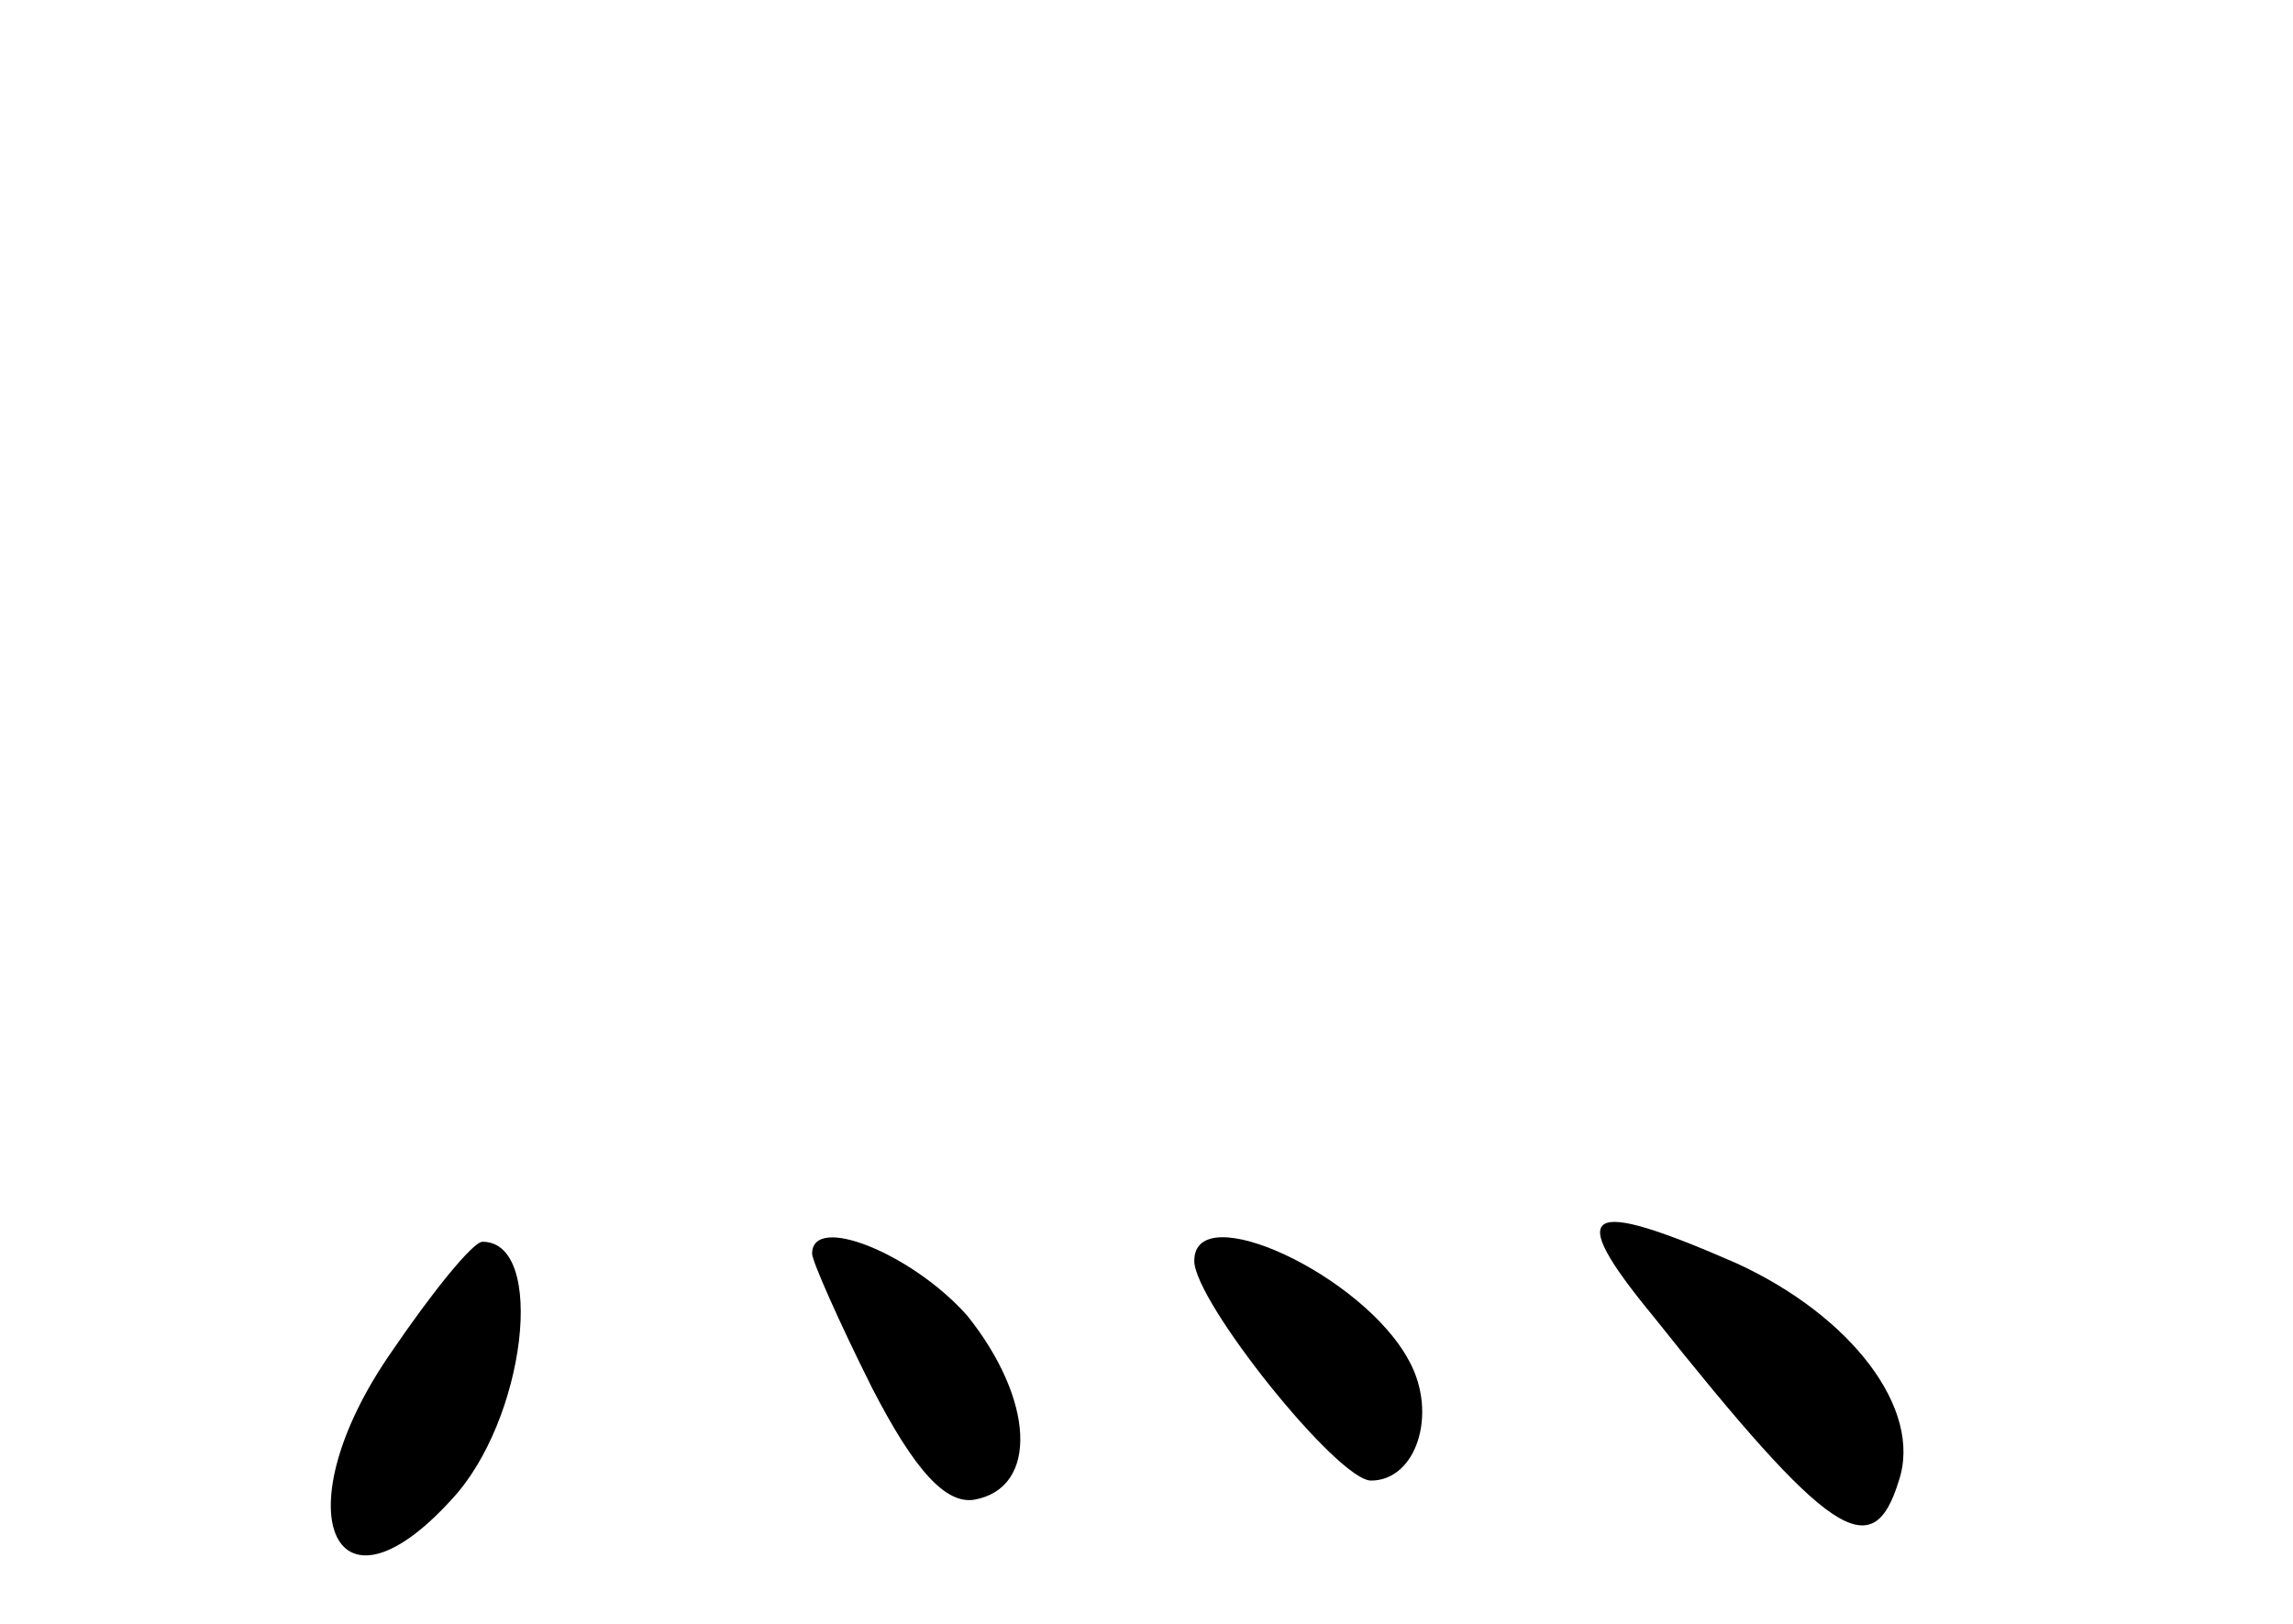 <?xml version="1.0" standalone="no"?>
<!DOCTYPE svg PUBLIC "-//W3C//DTD SVG 20010904//EN"
 "http://www.w3.org/TR/2001/REC-SVG-20010904/DTD/svg10.dtd">
<svg version="1.0" xmlns="http://www.w3.org/2000/svg"
 width="96pt" height="68pt" viewBox="0 0 96 68"
 preserveAspectRatio="xMidYMid meet">
<g transform="translate(0,68) scale(0.1,-0.1)"
fill="#000000" stroke="none">
<path d="M692 129 c74 -93 92 -105 103 -69 10 30 -20 69 -68 91 -64 28 -72 23
-35 -22z"/>
<path d="M164 114 c-46 -66 -25 -117 25 -62 31 33 40 108 13 108 -4 0 -21 -21
-38 -46z"/>
<path d="M340 155 c0 -3 11 -28 25 -56 18 -35 31 -49 43 -47 27 5 25 42 -3 77
-23 26 -65 43 -65 26z"/>
<path d="M500 152 c0 -17 60 -92 74 -92 19 0 28 28 16 50 -19 36 -90 69 -90
42z"/>
</g>
</svg>
